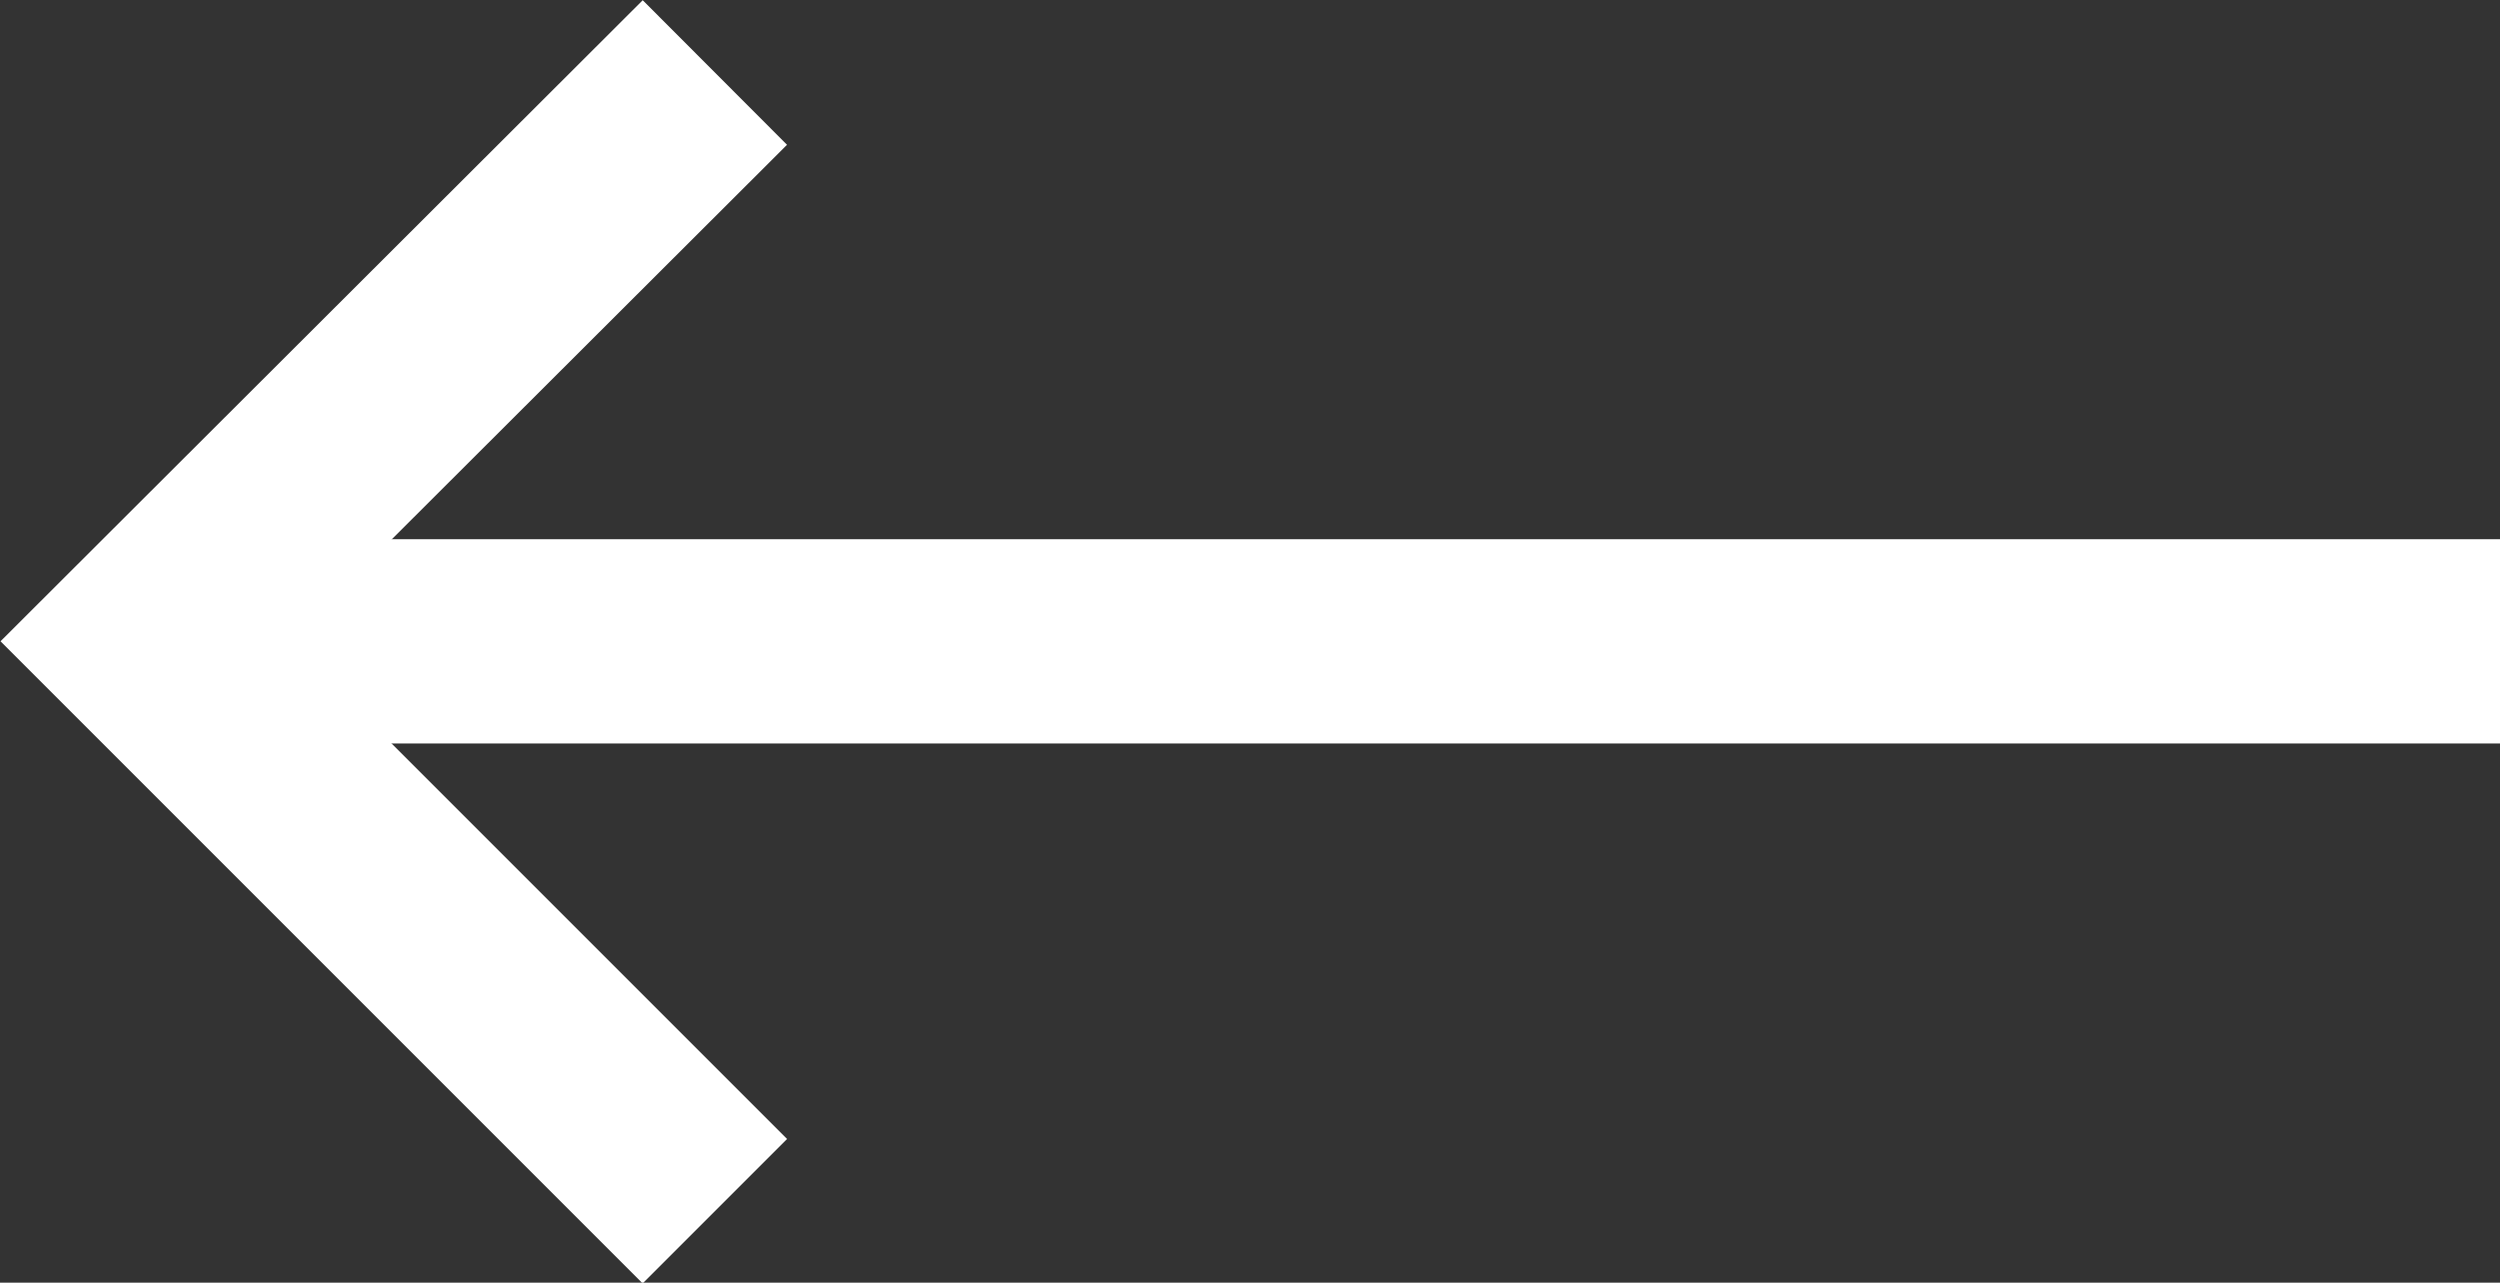 <svg id="Portrait" xmlns="http://www.w3.org/2000/svg" width="24.48" height="12.56" viewBox="0 0 24.48 12.56"><rect x="0" y="0" width="24.48" height="12.56" fill="#333333" stroke="none"/><defs><style>.cls-1{fill:none;stroke:#fff;stroke-miterlimit:10;stroke-width:2px;}</style></defs><title>backspace-arrow-white</title><g id="images"><g id="_01a" data-name=" 01a"><g id="keypad"><polyline class="cls-1" points="7 11.86 1.42 6.28 7 0.71"/><line class="cls-1" x1="1.41" y1="6.28" x2="24.48" y2="6.28"/></g></g></g></svg>